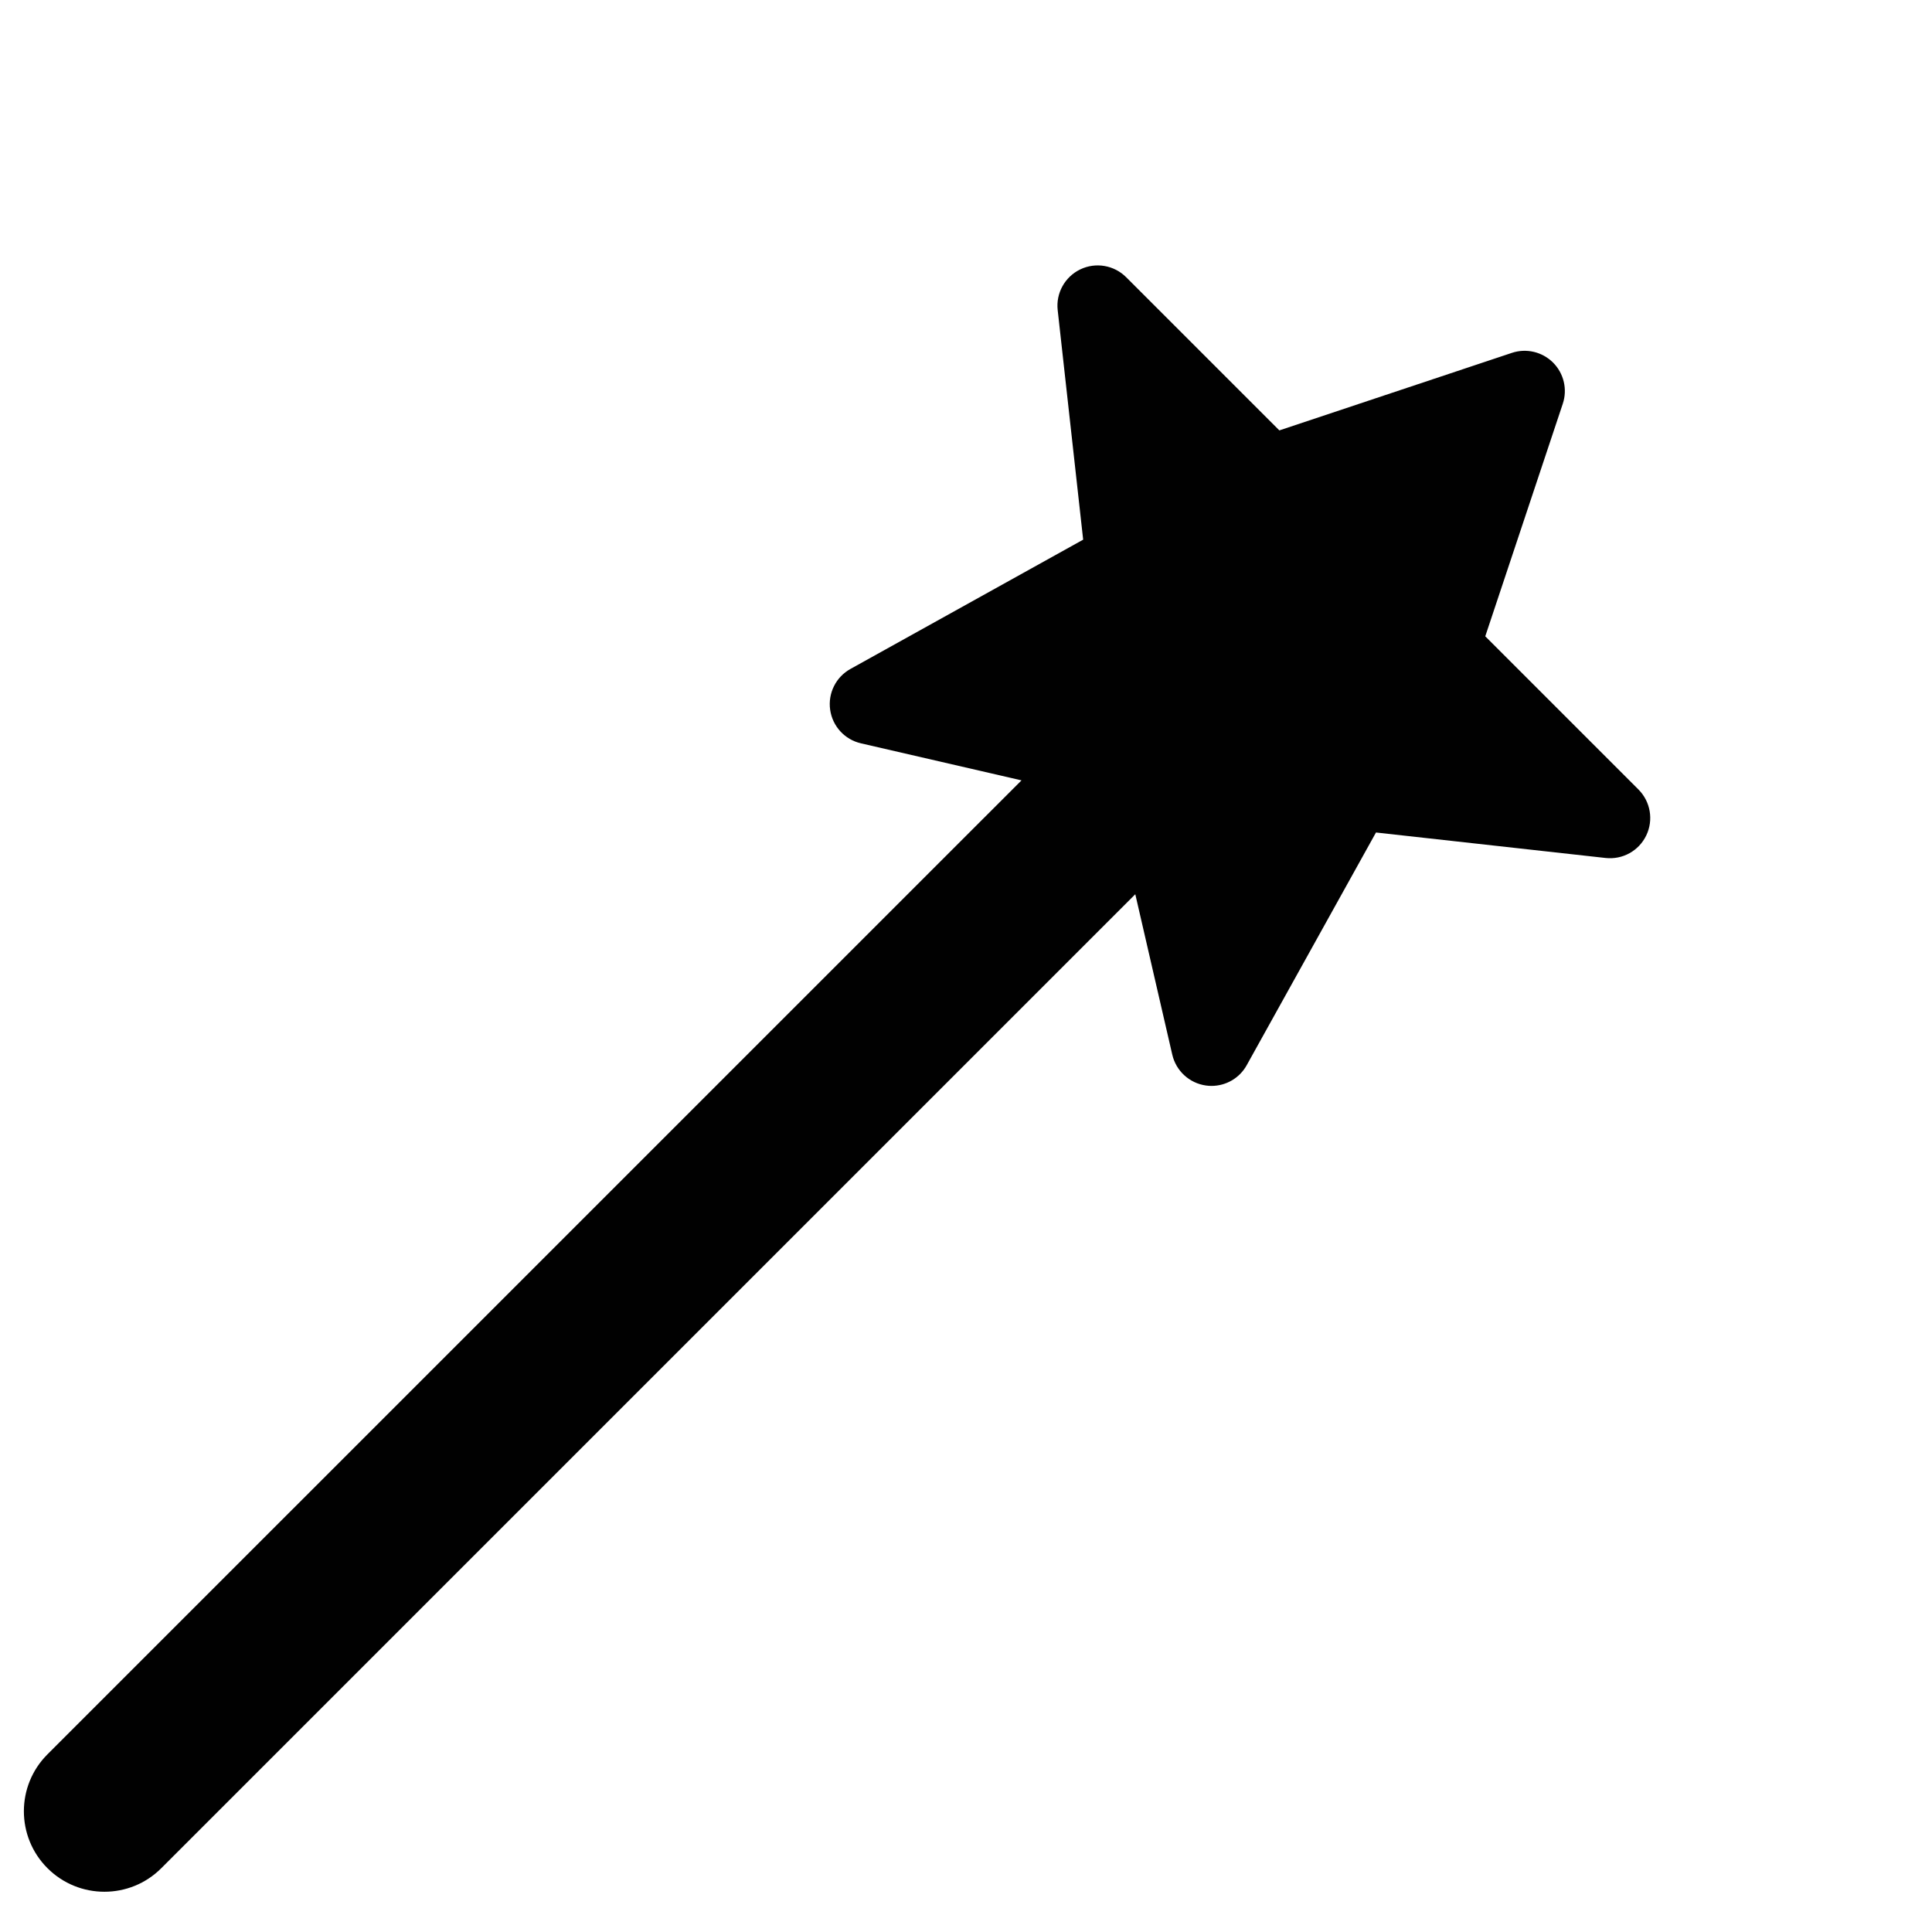 <?xml version="1.0" encoding="utf-8"?>
<!-- Generator: Adobe Illustrator 17.0.0, SVG Export Plug-In . SVG Version: 6.00 Build 0)  -->
<!DOCTYPE svg PUBLIC "-//W3C//DTD SVG 1.1//EN" "http://www.w3.org/Graphics/SVG/1.1/DTD/svg11.dtd">
<svg version="1.1" id="Layer_2" xmlns="http://www.w3.org/2000/svg" xmlns:xlink="http://www.w3.org/1999/xlink" x="0px" y="0px"
	 width="48px" height="48px" viewBox="0 0 48 48" enable-background="new 0 0 48 48" xml:space="preserve">
<path fill="#010101" d="M40.707,19.615l-3.806-3.806l1.926-5.778c0.12-0.359,0.026-0.755-0.242-1.023
	c-0.269-0.268-0.665-0.361-1.023-0.241l-5.777,1.926l-3.806-3.806c-0.3-0.3-0.757-0.378-1.14-0.194
	c-0.383,0.185-0.608,0.59-0.561,1.012l0.633,5.703l-5.782,3.212c-0.362,0.201-0.562,0.604-0.504,1.014
	c0.058,0.41,0.362,0.742,0.766,0.834l3.988,0.92L1.179,43.586c-0.781,0.781-0.781,2.047,0,2.828C1.57,46.805,2.082,47,2.594,47
	c0.512,0,1.024-0.195,1.414-0.586l24.198-24.197l0.919,3.986c0.093,0.403,0.425,0.708,0.835,0.766c0.047,0.007,0.094,0.01,0.14,0.01
	c0.359,0,0.696-0.193,0.874-0.514l3.212-5.782l5.703,0.633c0.427,0.047,0.828-0.178,1.012-0.56S41.007,19.915,40.707,19.615z"/>
</svg>
